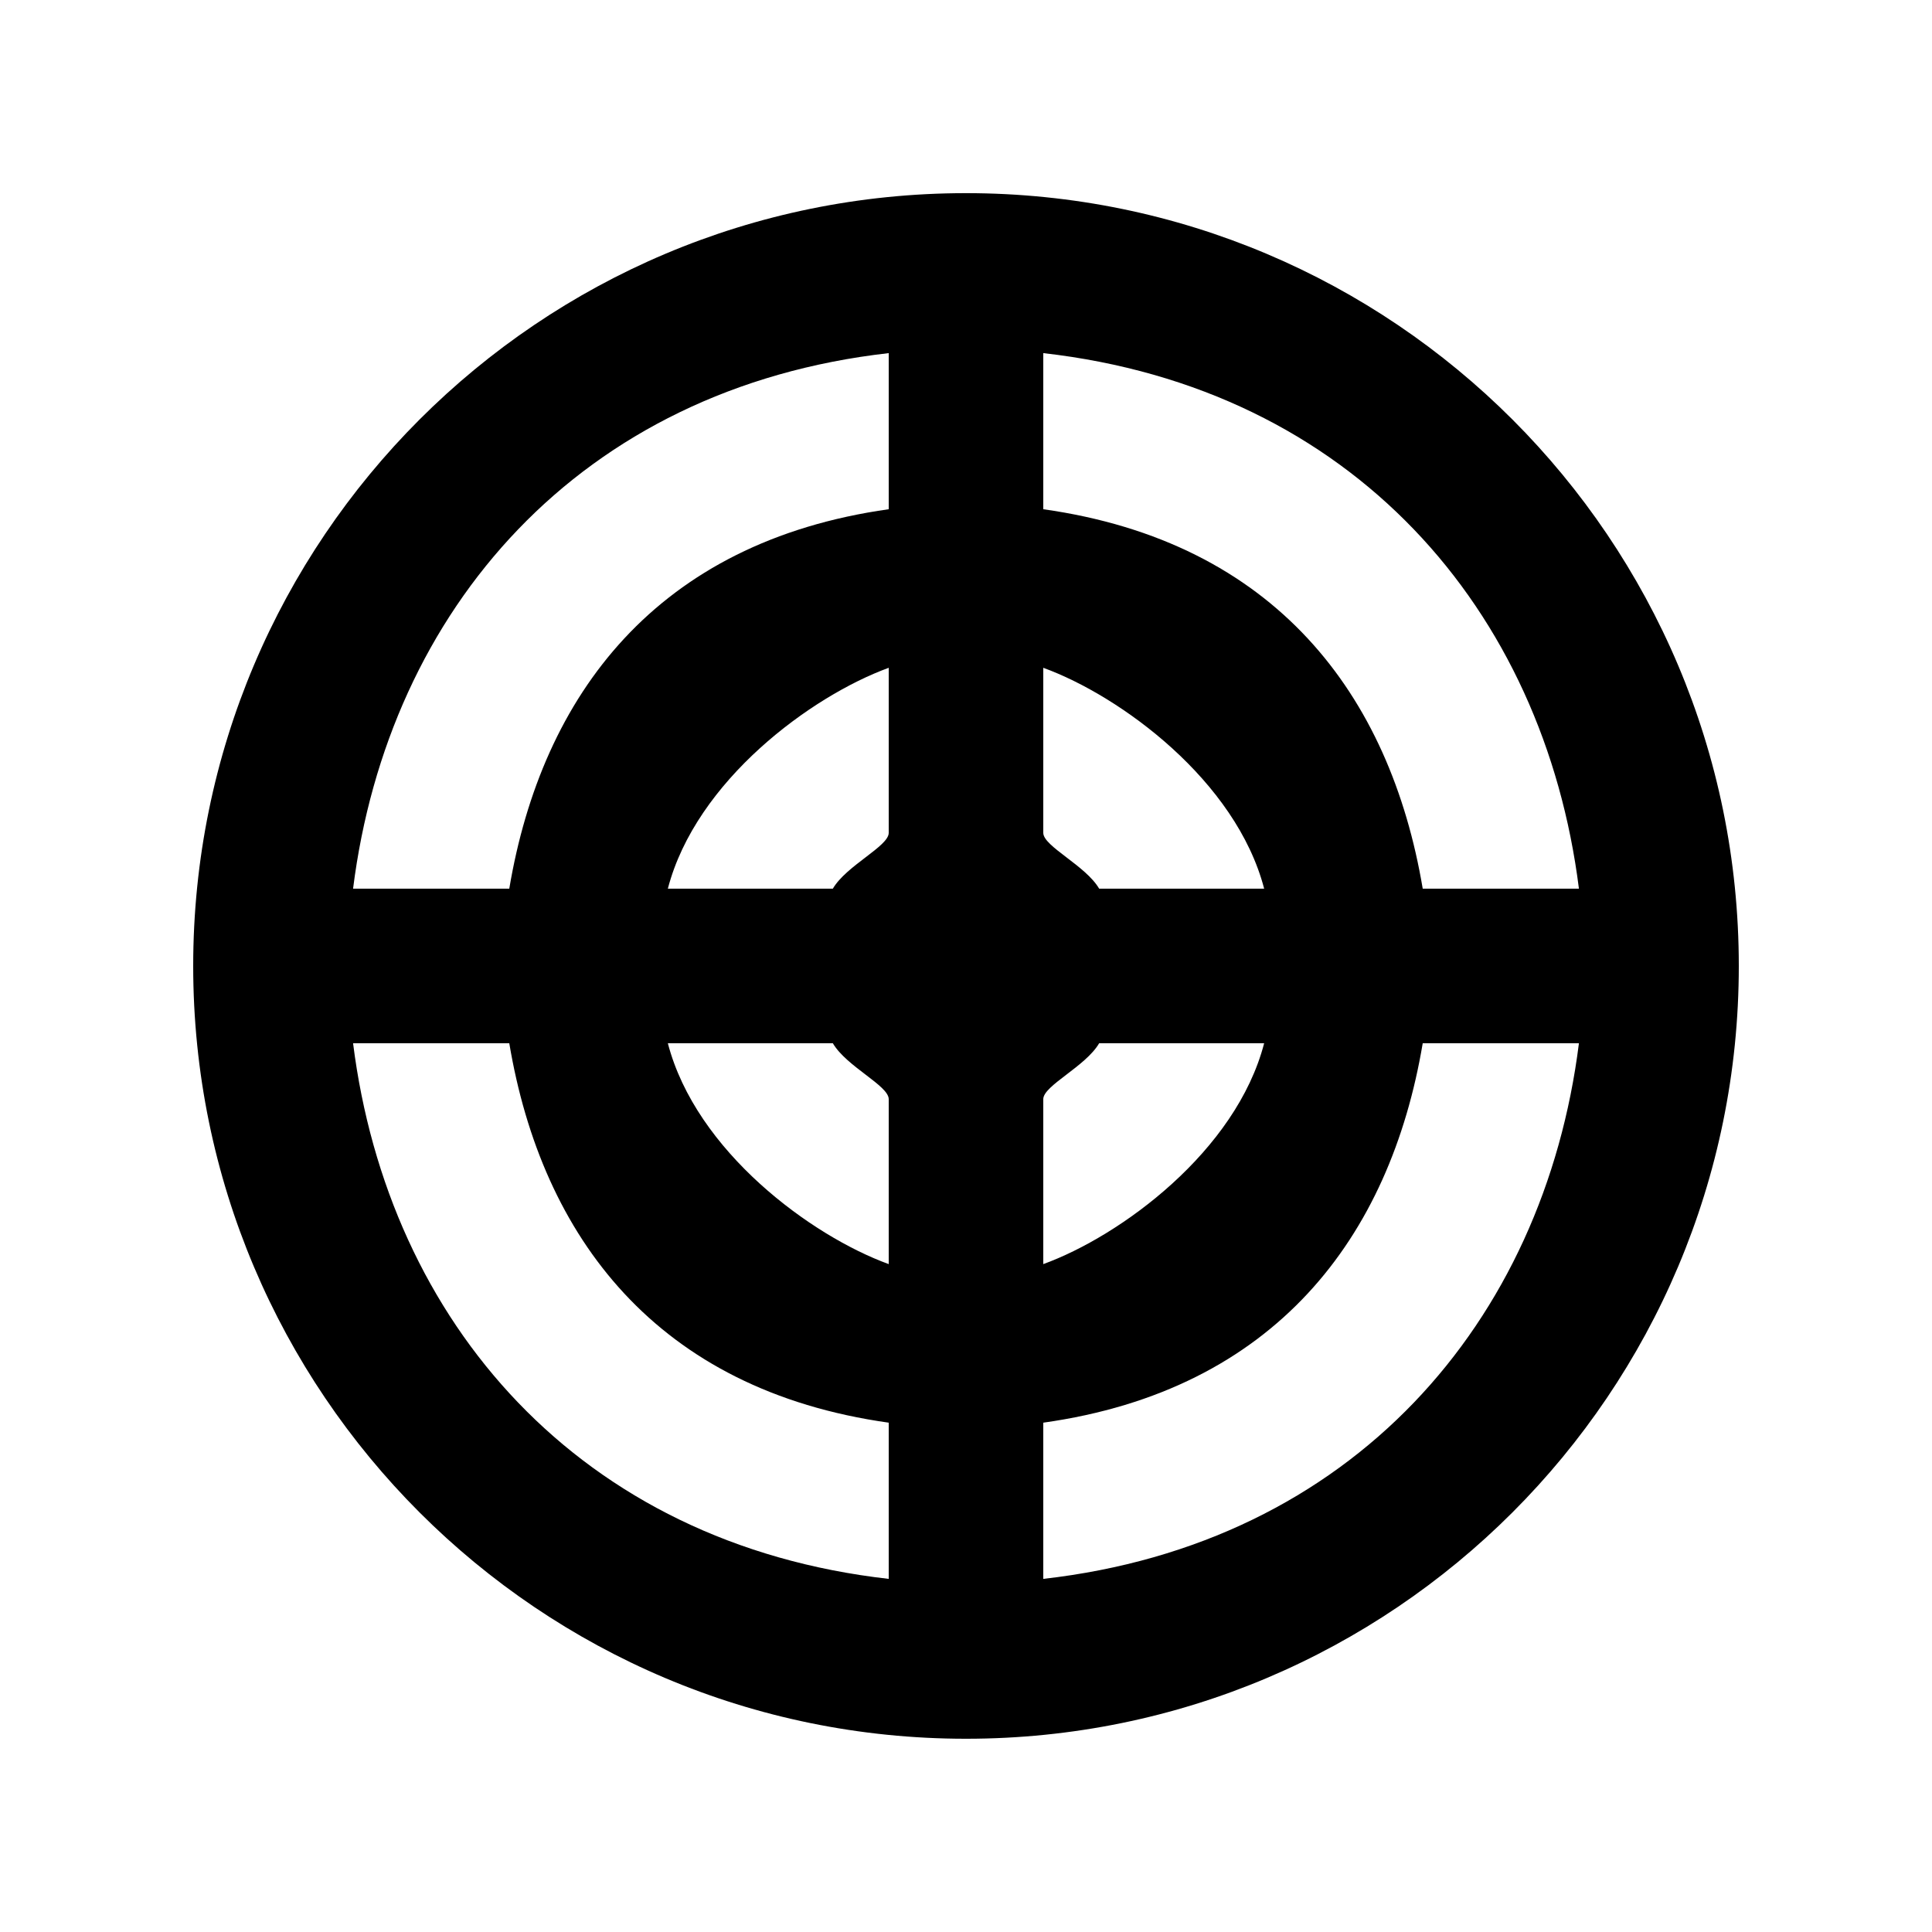 <!-- Generated by IcoMoon.io -->
<svg version="1.1" xmlns="http://www.w3.org/2000/svg" width="40" height="40" viewBox="0 0 40 40">
<title>mp-target-1</title>
<path d="M21.6 32.689v-3.234c4.8-0.675 7.181-3.838 7.856-7.856h3.234c-0.726 5.779-4.69 10.365-11.090 11.090v0zM21.6 22.756c0-0.28 0.877-0.675 1.157-1.157h3.416c-0.582 2.238-2.973 3.992-4.573 4.573v-3.416zM21.6 13.826c1.6 0.582 3.99 2.336 4.573 4.573h-3.416c-0.28-0.48-1.157-0.877-1.157-1.155v-3.418zM21.6 7.311c6.4 0.725 10.363 5.31 11.090 11.088h-3.234c-0.675-4.016-3.056-7.179-7.856-7.856v-3.232zM18.4 10.543c-4.8 0.677-7.181 3.84-7.856 7.856h-3.234c0.726-5.778 4.69-10.363 11.090-11.088v3.232zM18.4 17.244c0 0.278-0.877 0.675-1.157 1.155h-3.416c0.582-2.237 2.973-3.99 4.573-4.573v3.418zM18.4 26.172c-1.6-0.581-3.99-2.334-4.573-4.573h3.416c0.28 0.482 1.157 0.877 1.157 1.157v3.416zM18.4 32.689c-6.4-0.725-10.363-5.31-11.090-11.090h3.234c0.675 4.018 3.056 7.181 7.856 7.856v3.234zM20 3.999c-8.837 0-16 7.165-16 16 0 8.837 7.163 16 16 16s16-7.163 16-16c0-8.835-7.163-16-16-16v0z"></path>
</svg>
